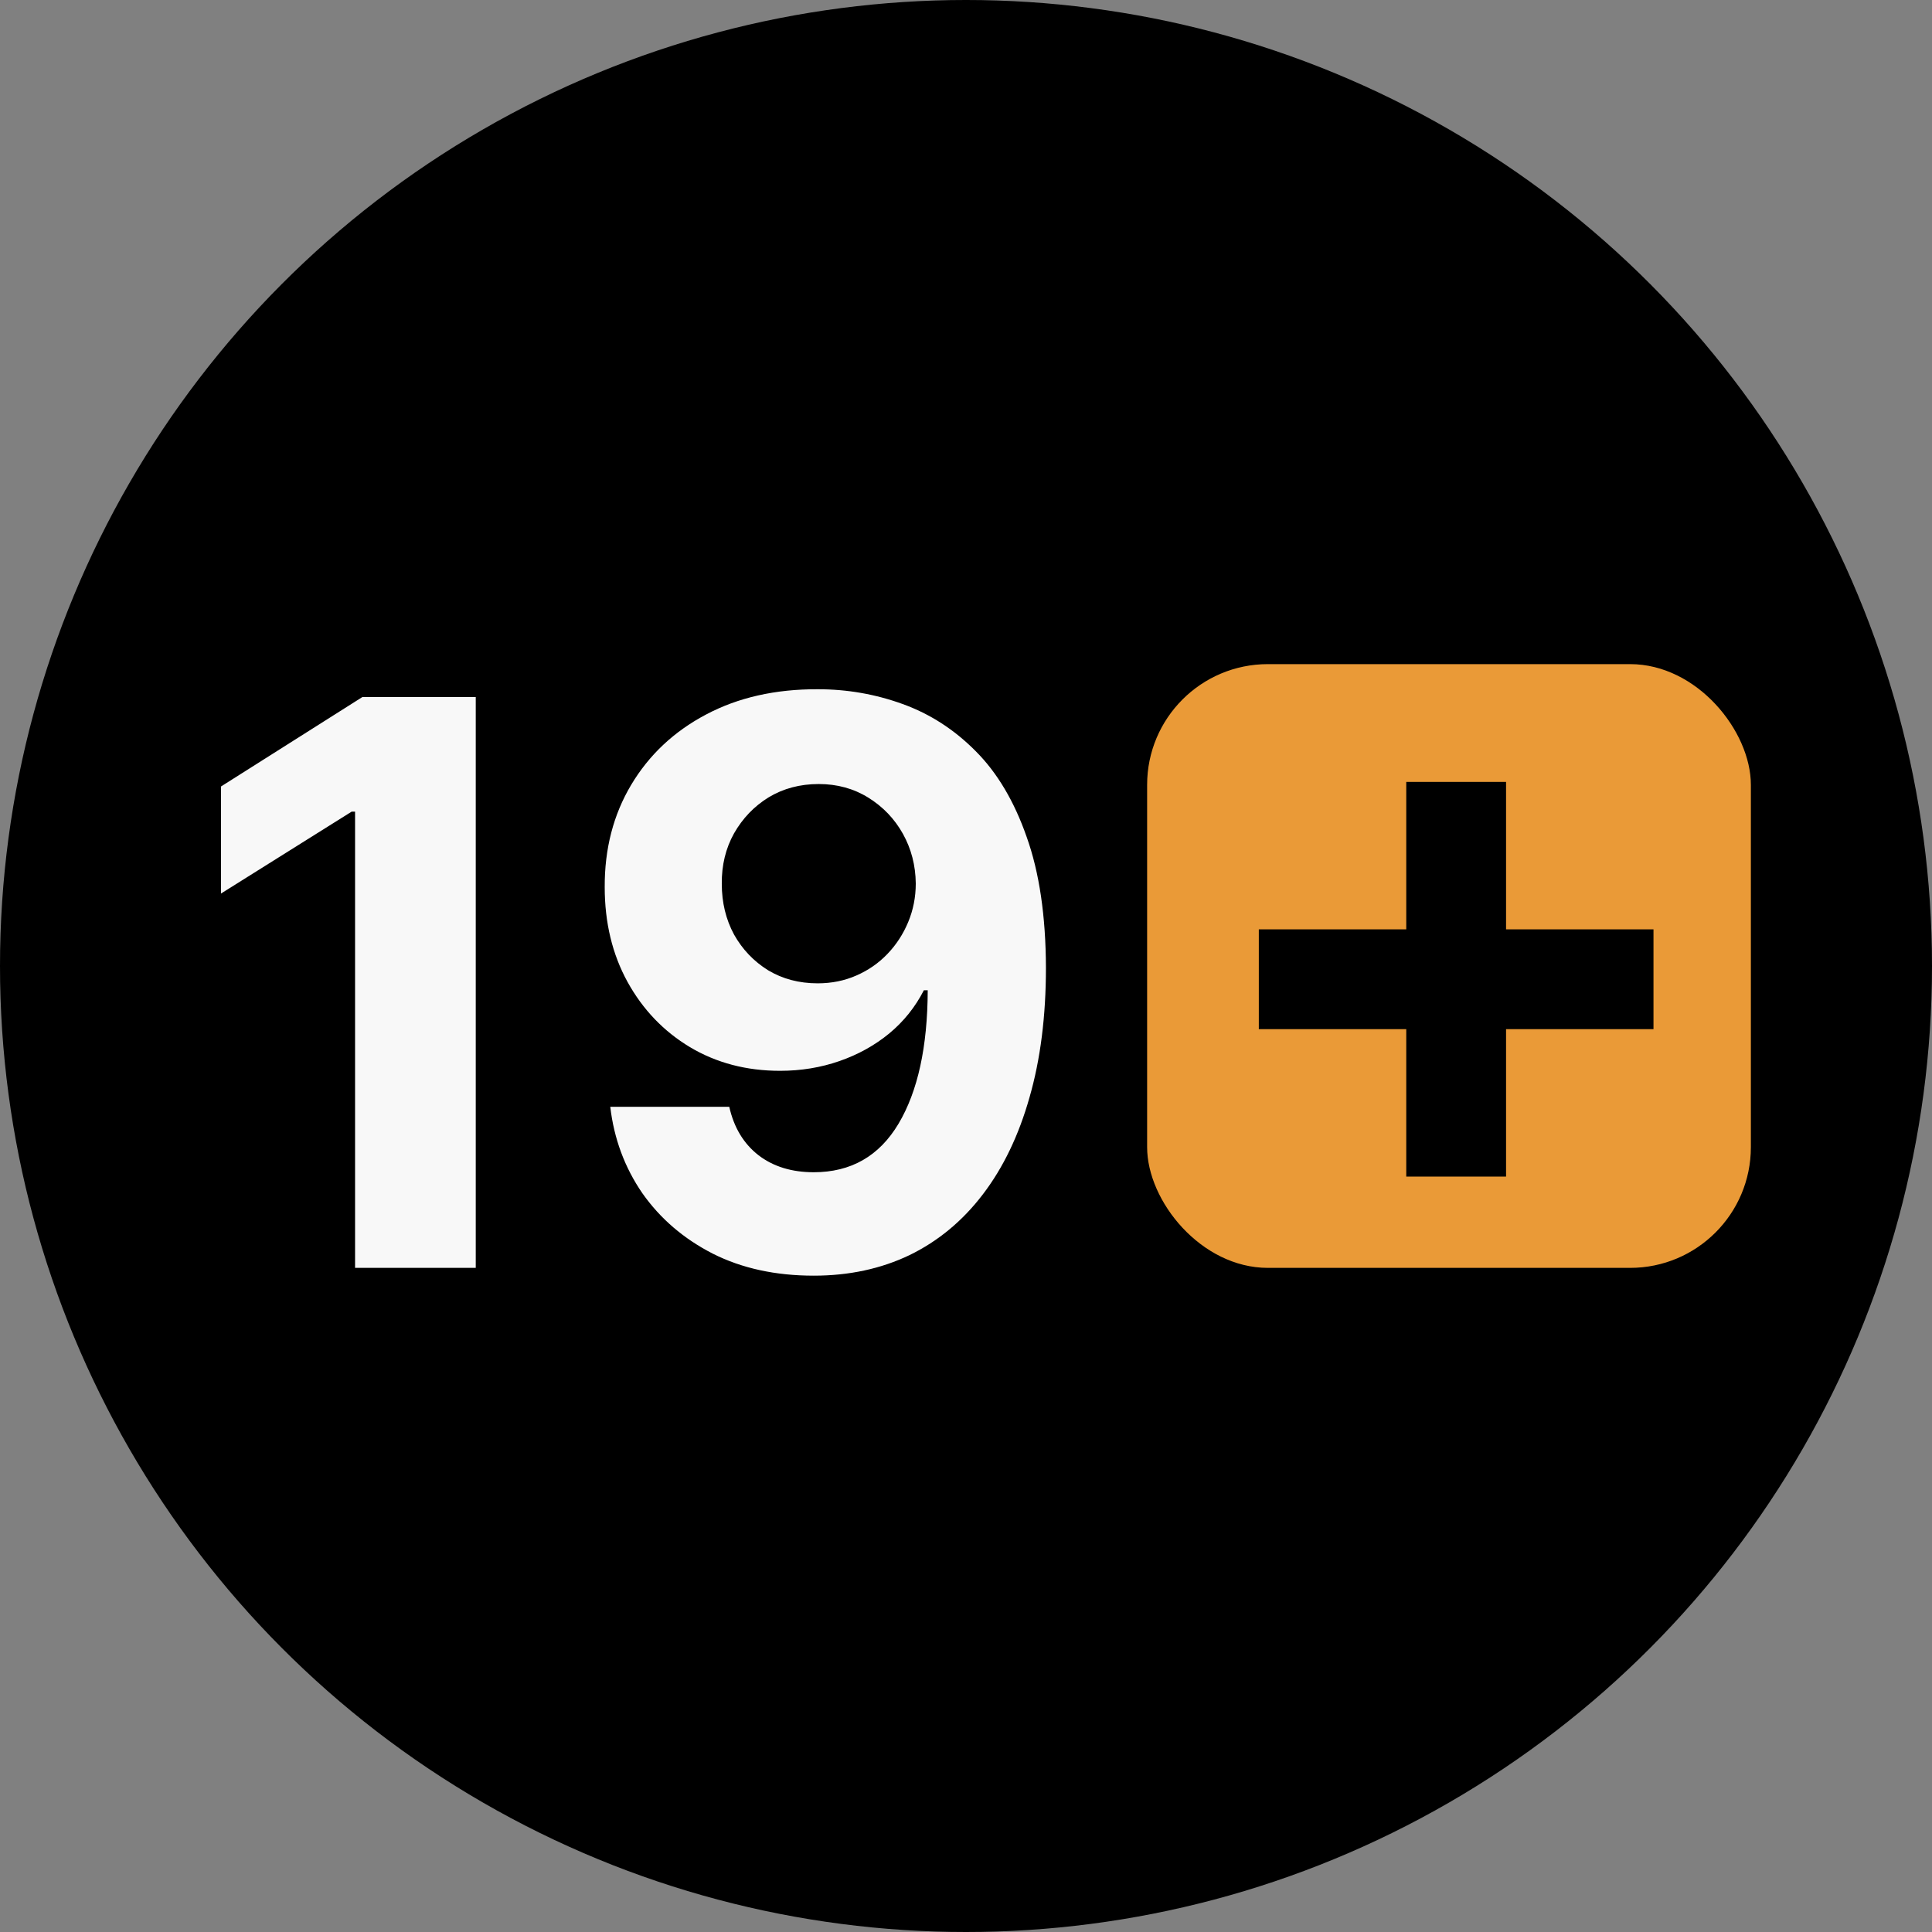 <svg width="32" height="32" viewBox="0 0 32 32" fill="none" xmlns="http://www.w3.org/2000/svg">
<rect x="0" y="0" width="32" height="32" fill="#808080" stroke="none"/>
<circle cx="16" cy="16" r="16" fill="black"/>
<path d="M7.88 11.546V21H5.881V13.443H5.825L3.66 14.8V13.027L6.001 11.546H7.88ZM13.547 11.416C14.034 11.416 14.502 11.498 14.951 11.661C15.403 11.824 15.806 12.084 16.16 12.441C16.517 12.798 16.799 13.272 17.005 13.863C17.215 14.451 17.321 15.172 17.324 16.028C17.324 16.831 17.233 17.548 17.051 18.179C16.873 18.807 16.616 19.341 16.28 19.781C15.945 20.221 15.54 20.557 15.066 20.788C14.592 21.015 14.063 21.129 13.478 21.129C12.847 21.129 12.29 21.008 11.807 20.765C11.324 20.518 10.935 20.184 10.639 19.763C10.347 19.338 10.17 18.861 10.108 18.332H12.079C12.156 18.676 12.318 18.944 12.564 19.135C12.81 19.323 13.115 19.416 13.478 19.416C14.094 19.416 14.562 19.149 14.882 18.613C15.202 18.075 15.363 17.338 15.366 16.402H15.302C15.16 16.679 14.969 16.918 14.729 17.117C14.489 17.314 14.214 17.467 13.903 17.575C13.595 17.682 13.267 17.736 12.92 17.736C12.363 17.736 11.866 17.605 11.428 17.344C10.992 17.082 10.647 16.722 10.394 16.264C10.142 15.805 10.016 15.282 10.016 14.694C10.013 14.06 10.159 13.495 10.454 13C10.75 12.504 11.162 12.116 11.692 11.836C12.224 11.553 12.843 11.413 13.547 11.416ZM13.561 12.986C13.251 12.986 12.973 13.06 12.73 13.207C12.49 13.355 12.3 13.554 12.158 13.803C12.019 14.052 11.952 14.331 11.955 14.639C11.955 14.949 12.023 15.229 12.158 15.479C12.296 15.725 12.484 15.922 12.721 16.07C12.961 16.214 13.235 16.287 13.543 16.287C13.774 16.287 13.988 16.244 14.185 16.157C14.382 16.071 14.552 15.953 14.697 15.802C14.845 15.648 14.96 15.471 15.043 15.271C15.126 15.071 15.168 14.858 15.168 14.634C15.165 14.335 15.094 14.061 14.956 13.812C14.817 13.563 14.626 13.363 14.383 13.212C14.14 13.061 13.866 12.986 13.561 12.986Z" fill="#F8F8F8"/>
<rect x="19" y="11" width="10" height="10" rx="2" fill="#EA9A37"/>
<path d="M23.292 19.488V12.951H24.945V19.488H23.292ZM20.85 17.046V15.393H27.387V17.046H20.85Z" fill="black"/>
</svg>
